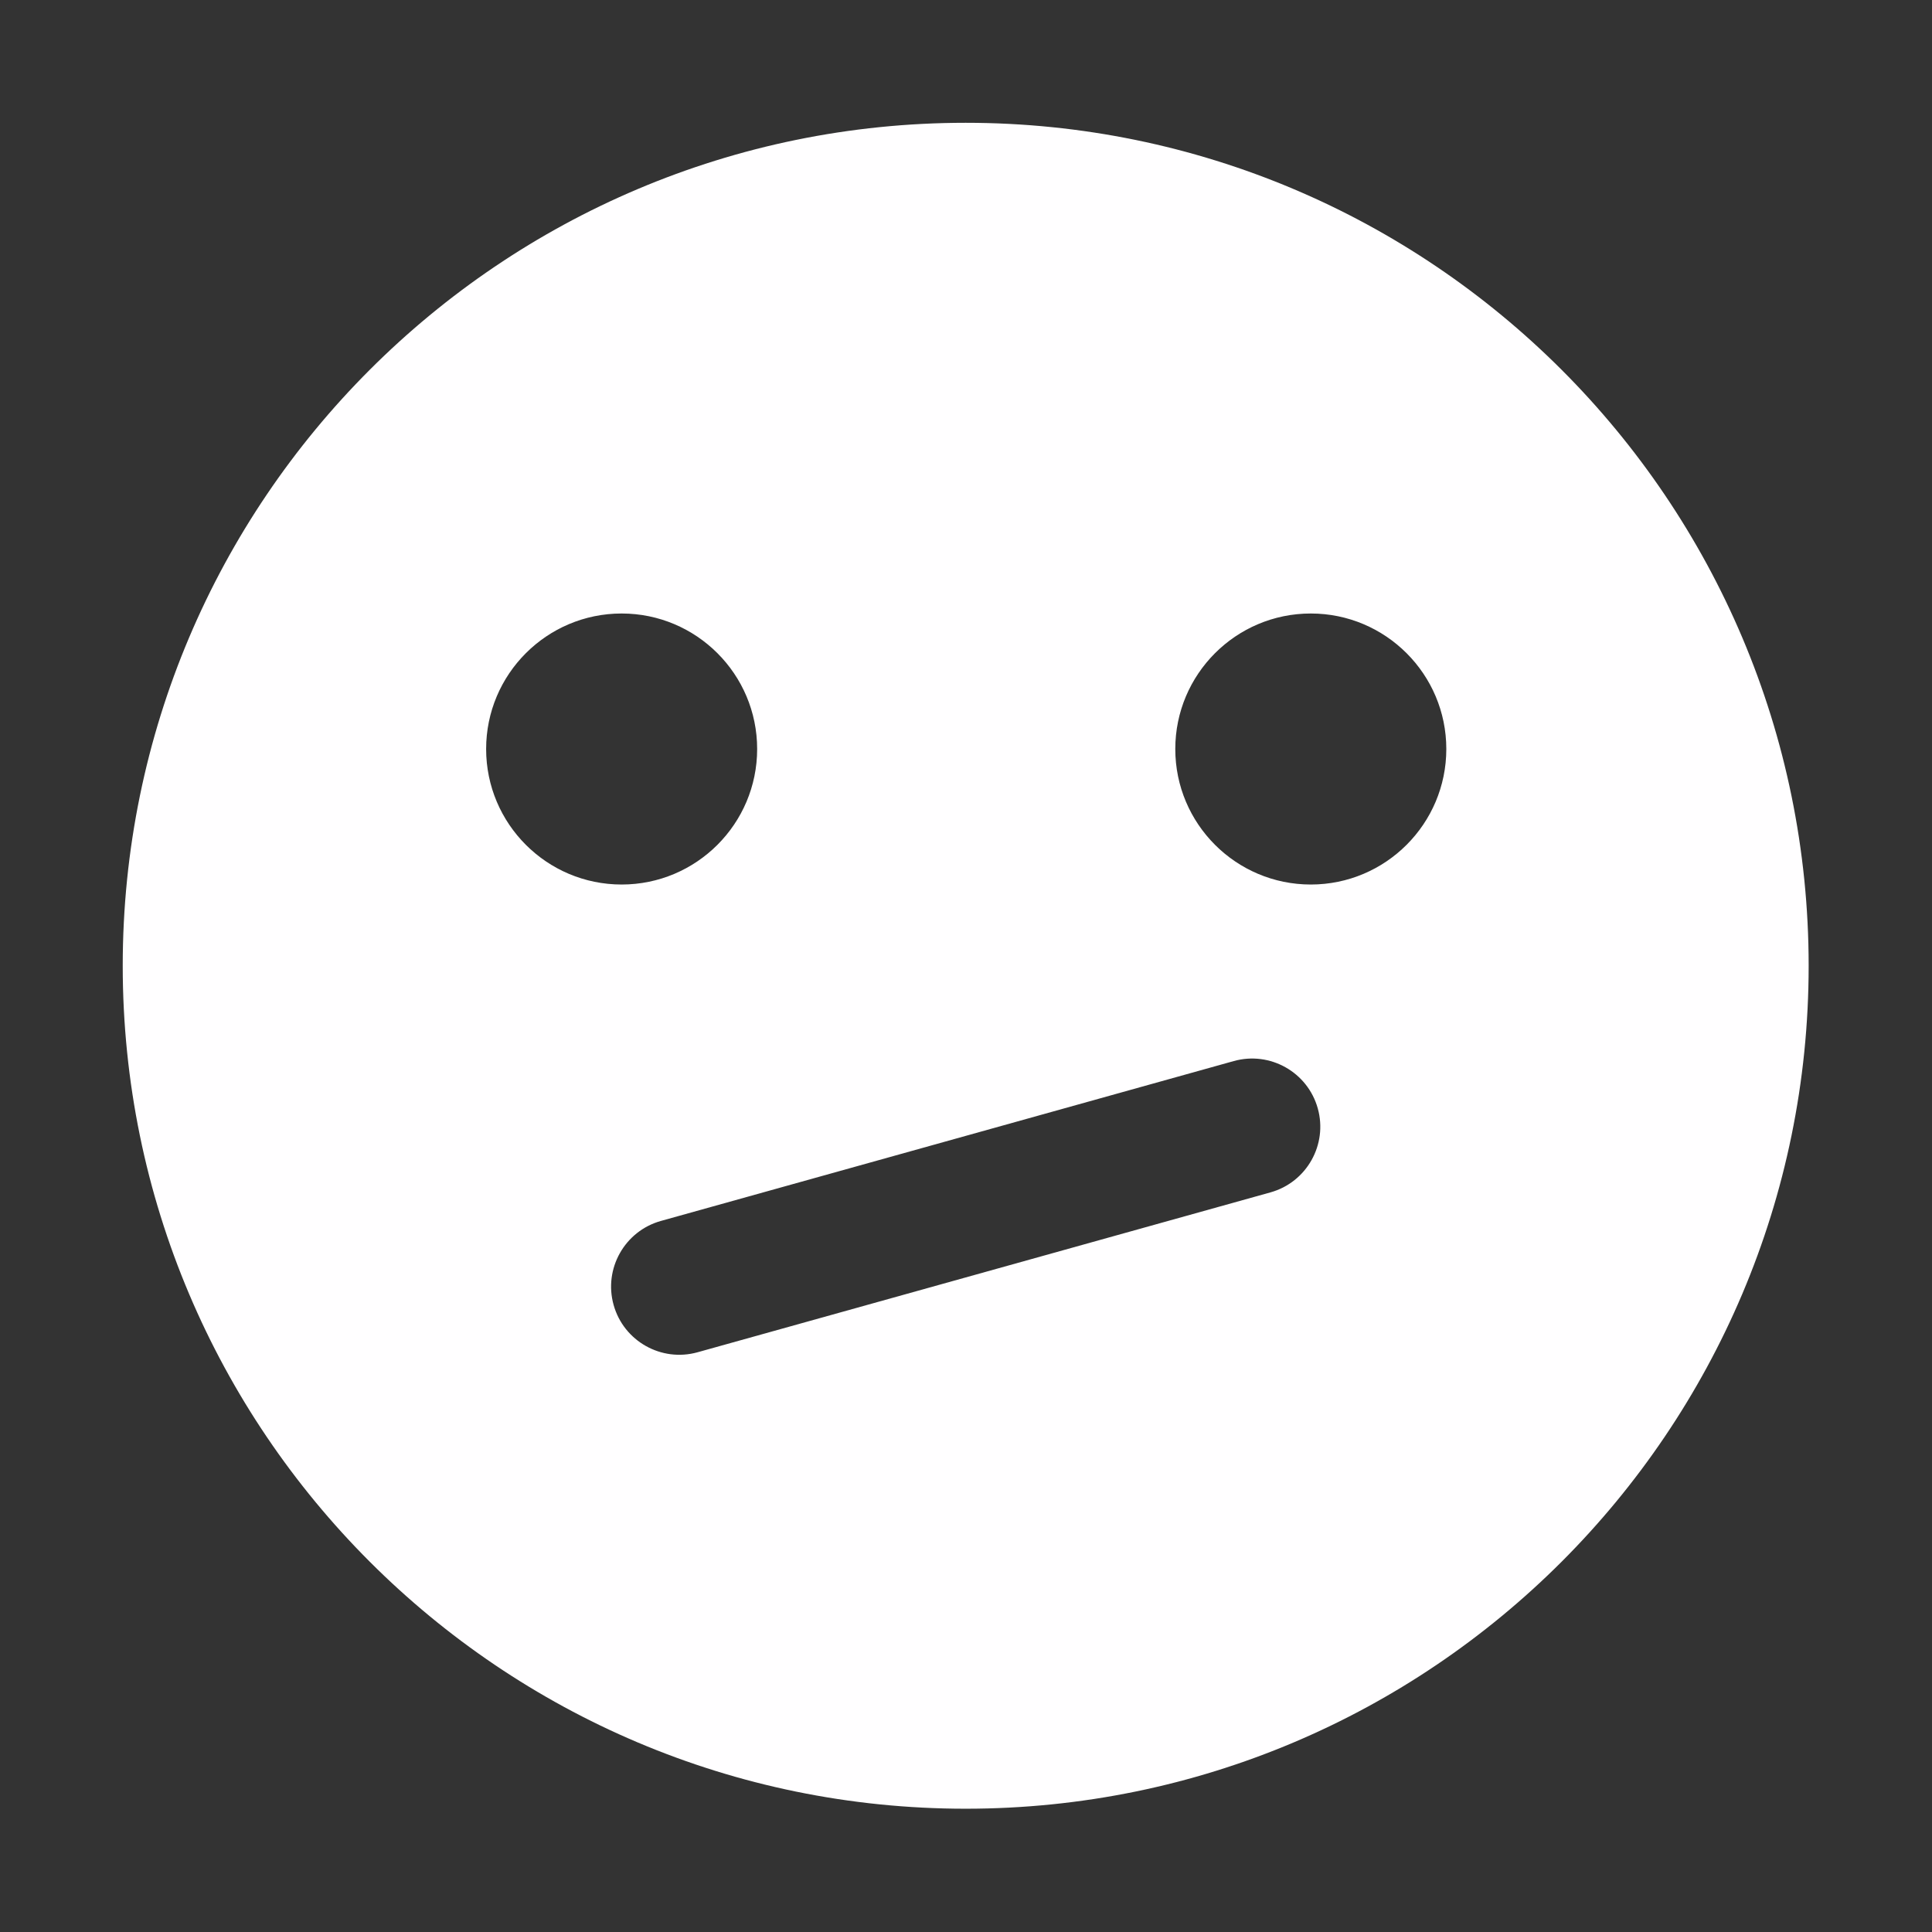 <?xml version="1.0" encoding="UTF-8" standalone="no"?>
<!DOCTYPE svg PUBLIC "-//W3C//DTD SVG 1.1//EN" "http://www.w3.org/Graphics/SVG/1.1/DTD/svg11.dtd">
<svg width="100%" height="100%" viewBox="0 0 512 512" version="1.1" xmlns="http://www.w3.org/2000/svg" xmlns:xlink="http://www.w3.org/1999/xlink" xml:space="preserve" xmlns:serif="http://www.serif.com/" style="fill-rule:evenodd;clip-rule:evenodd;stroke-linejoin:round;stroke-miterlimit:2;">
    <rect x="0" y="0" width="512" height="512" fill="#333333" stroke="none"/>
    <g id="Unsure" transform="matrix(1.008,0,0,1.008,-45.254,16.703)">
        <path d="M298.782,15.713C421.098,15.713 520.403,115.018 520.403,237.334C520.403,359.65 421.098,458.955 298.782,458.955C176.466,458.955 77.161,359.65 77.161,237.334C77.161,115.018 176.466,15.713 298.782,15.713ZM391.348,274.834C388.689,265.306 378.795,259.73 369.267,262.389L218.661,304.422C209.134,307.081 203.557,316.975 206.216,326.503C208.876,336.031 218.77,341.607 228.298,338.948L378.903,296.915C388.431,294.256 394.007,284.362 391.348,274.834ZM208.33,144.723C227.992,144.723 243.956,160.687 243.956,180.35C243.956,200.013 227.992,215.977 208.33,215.977C188.667,215.977 172.703,200.013 172.703,180.35C172.703,160.687 188.667,144.723 208.33,144.723ZM389.513,144.723C409.176,144.723 425.14,160.687 425.14,180.35C425.14,200.013 409.176,215.977 389.513,215.977C369.85,215.977 353.887,200.013 353.887,180.35C353.887,160.687 369.85,144.723 389.513,144.723Z" style="fill:rgb(255,254,255);"/>
    </g>
</svg>
